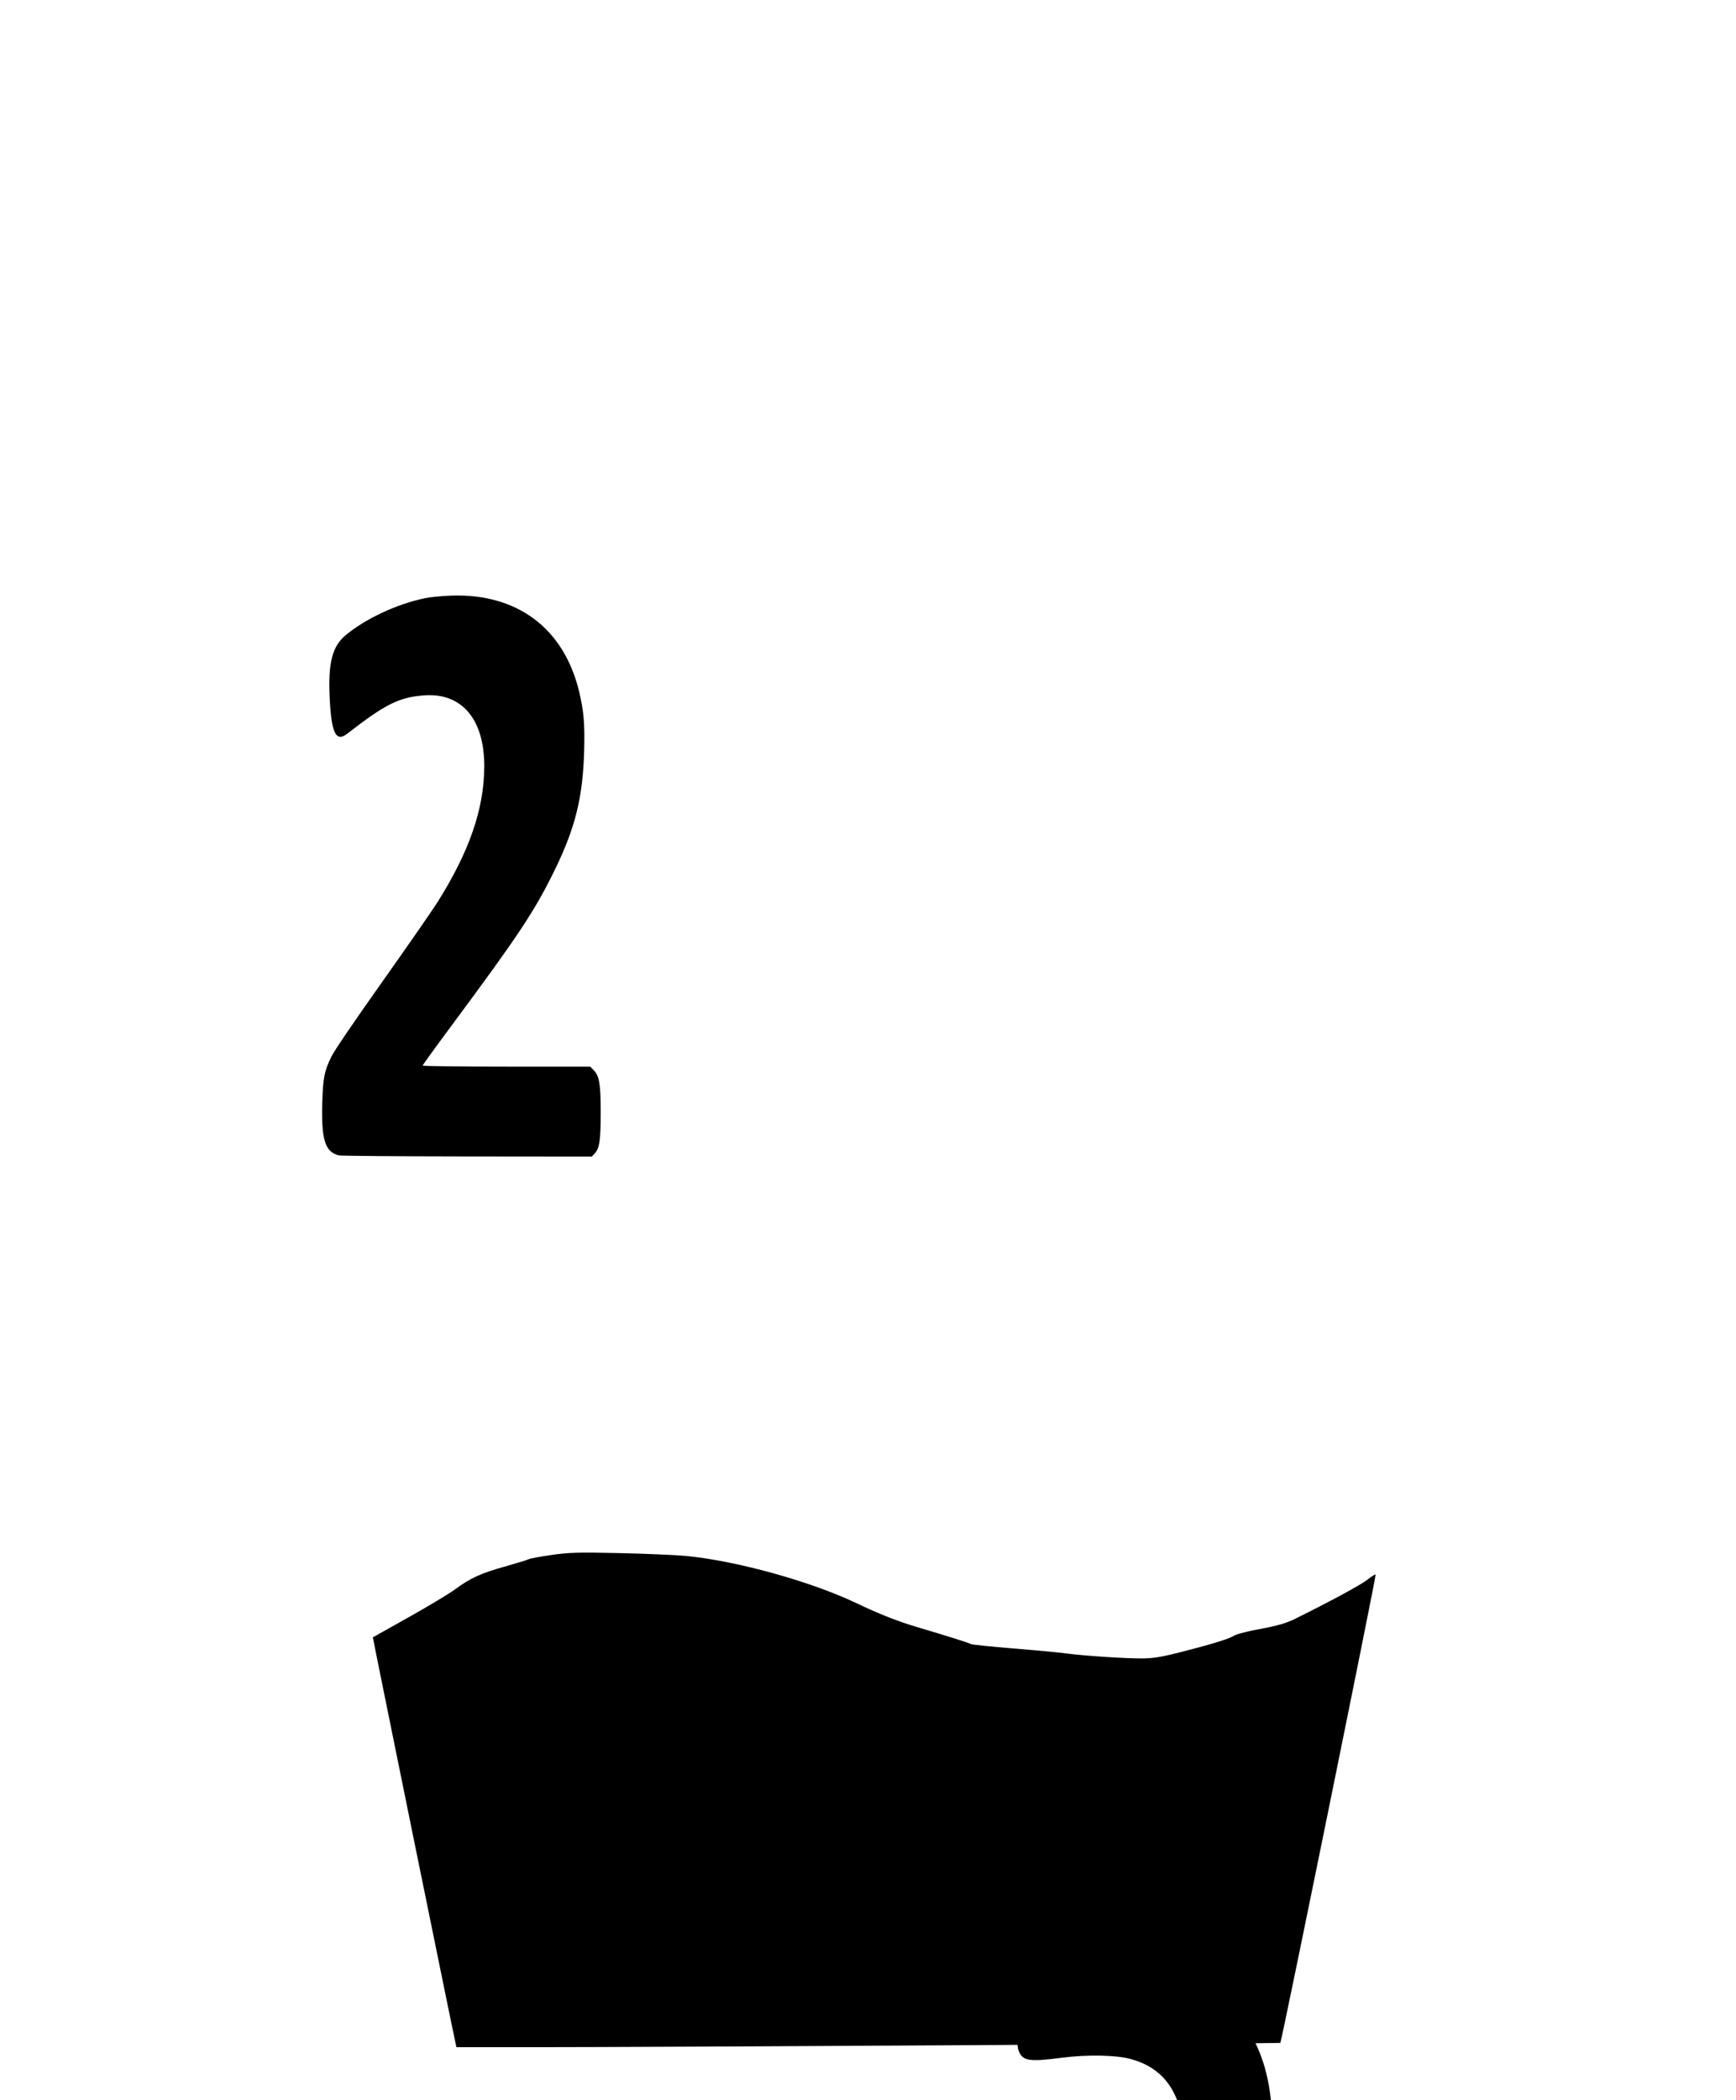 <svg viewBox="0 0 43.196 52.239" xmlns="http://www.w3.org/2000/svg">
  <path d="M 0.455,0.091 10.994,51.583 M 42.741,0.138 32.202,51.63 M 11.193,51.6 32.049,51.485 m 9.281,40.512 c 0.428,-0.237 0.857,-0.474 1.163,-0.645 0.306,-0.17 0.49,-0.274 0.63,-0.371 0.141,-0.097 0.239,-0.188 0.349,-0.262 0.11,-0.075 0.233,-0.134 0.331,-0.185 0.098,-0.052 0.171,-0.096 0.38,-0.161 0.208,-0.064 0.551,-0.148 0.728,-0.198 0.177,-0.05 0.19,-0.065 0.245,-0.087 0.055,-0.022 0.153,-0.05 0.233,-0.064 0.08,-0.013 0.141,-0.012 0.275,-0.032 0.135,-0.02 0.343,-0.061 0.508,-0.08 0.165,-0.019 0.288,-0.016 0.52,-0.009 0.233,0.006 0.575,0.015 0.949,0.025 0.373,0.01 0.777,0.021 1.034,0.035 0.257,0.015 0.367,0.033 0.502,0.044 0.135,0.011 0.294,0.016 0.557,0.061 0.263,0.046 0.63,0.133 0.851,0.178 0.22,0.045 0.294,0.047 0.392,0.073 0.098,0.026 0.22,0.076 0.361,0.118 0.141,0.043 0.3,0.078 0.539,0.154 0.239,0.076 0.557,0.193 0.735,0.252 0.178,0.059 0.214,0.06 0.239,0.068 0.024,0.008 0.037,0.024 0.055,0.033 0.018,0.008 0.043,0.009 0.08,0.025 0.037,0.017 0.086,0.049 0.122,0.065 0.037,0.016 0.061,0.017 0.092,0.034 0.031,0.016 0.067,0.048 0.098,0.065 0.031,0.016 0.055,0.017 0.086,0.026 0.031,0.009 0.067,0.025 0.153,0.066 0.086,0.041 0.22,0.107 0.312,0.156 0.092,0.049 0.141,0.081 0.214,0.107 0.073,0.025 0.171,0.043 0.257,0.077 0.086,0.033 0.159,0.082 0.318,0.133 0.159,0.051 0.404,0.104 0.545,0.146 0.141,0.043 0.178,0.075 0.312,0.117 0.135,0.042 0.367,0.095 0.52,0.146 0.153,0.051 0.227,0.099 0.41,0.127 0.184,0.028 0.477,0.036 0.692,0.049 0.214,0.013 0.349,0.033 0.496,0.044 0.147,0.012 0.306,0.016 0.496,0.036 0.19,0.021 0.41,0.057 0.692,0.088 0.282,0.031 0.624,0.055 0.973,0.072 0.349,0.017 0.704,0.027 0.924,0.017 0.22,-0.01 0.306,-0.038 0.477,-0.088 0.171,-0.05 0.428,-0.121 0.624,-0.17 0.196,-0.049 0.331,-0.077 0.41,-0.098 0.08,-0.021 0.104,-0.036 0.135,-0.051 0.031,-0.015 0.067,-0.029 0.116,-0.044 0.049,-0.014 0.11,-0.028 0.171,-0.058 0.061,-0.029 0.122,-0.074 0.202,-0.103 0.08,-0.029 0.178,-0.042 0.275,-0.062 0.098,-0.021 0.196,-0.049 0.318,-0.069 0.122,-0.02 0.269,-0.032 0.349,-0.045 0.08,-0.013 0.092,-0.029 0.135,-0.043 0.043,-0.014 0.116,-0.028 0.153,-0.042 0.037,-0.014 0.037,-0.03 0.049,-0.038 0.012,-0.007 0.037,-0.007 0.067,-0.022 0.031,-0.015 0.067,-0.045 0.11,-0.067 0.043,-0.022 0.092,-0.036 0.153,-0.074 0.061,-0.037 0.135,-0.097 0.184,-0.127 0.049,-0.03 0.073,-0.029 0.141,-0.058 0.067,-0.029 0.178,-0.088 0.343,-0.169 0.165,-0.081 0.386,-0.184 0.496,-0.243 0.11,-0.059 0.11,-0.075 0.135,-0.09 0.024,-0.015 0.073,-0.029 0.098,-0.044 0.024,-0.015 0.024,-0.03 0.043,-0.045 0.018,-0.015 0.055,-0.03 0.086,-0.052 0.031,-0.022 0.055,-0.053 0.08,-0.068 0.024,-0.015 0.049,-0.014 0.067,-0.029 0.018,-0.015 0.031,-0.046 0.067,-0.06 0.037,-0.015 0.098,-0.013 0.159,-0.011 M 11.337,50.826 C 11.28,50.586 9.271,40.731 9.278,40.725 c 0.005,-0.004 0.404,-0.228 0.887,-0.498 0.483,-0.27 1.001,-0.581 1.151,-0.691 0.388,-0.285 0.641,-0.402 1.247,-0.572 0.293,-0.083 0.561,-0.165 0.595,-0.183 0.035,-0.018 0.289,-0.065 0.565,-0.105 0.428,-0.062 0.68,-0.069 1.7,-0.046 0.659,0.015 1.403,0.047 1.653,0.071 1.259,0.122 3.1,0.633 4.243,1.178 0.579,0.276 1.023,0.45 1.528,0.599 0.697,0.206 1.269,0.387 1.313,0.414 0.025,0.016 0.493,0.064 1.04,0.108 0.547,0.044 1.136,0.099 1.308,0.123 0.426,0.058 1.447,0.127 1.891,0.127 0.289,2.65e-4 0.5,-0.034 1.025,-0.169 0.766,-0.196 1.168,-0.321 1.297,-0.405 0.05,-0.033 0.342,-0.106 0.649,-0.162 0.405,-0.074 0.637,-0.142 0.85,-0.247 0.865,-0.427 1.655,-0.854 1.811,-0.98 0.097,-0.079 0.186,-0.134 0.198,-0.122 0.02,0.02 -2.341,11.621 -2.371,11.647 -0.018,0.017 -15.809,0.108 -18.503,0.107 l -1.998,-5.29e-4 z M 8.437,28.739 C 8.089,28.656 7.992,28.352 8.019,27.427 8.038,26.801 8.07,26.64 8.248,26.277 8.318,26.133 8.82,25.396 9.506,24.428 10.134,23.542 10.753,22.649 10.883,22.444 c 0.795,-1.261 1.161,-2.32 1.167,-3.371 0.006,-1.189 -0.564,-1.856 -1.518,-1.776 -0.611,0.051 -0.95,0.221 -1.889,0.95 -0.288,0.223 -0.399,-0.009 -0.441,-0.917 -0.038,-0.836 0.067,-1.249 0.384,-1.518 0.491,-0.415 1.266,-0.78 1.98,-0.932 0.129,-0.027 0.423,-0.057 0.655,-0.065 1.641,-0.061 2.807,0.808 3.187,2.378 0.118,0.488 0.146,0.812 0.127,1.488 -0.032,1.146 -0.218,1.902 -0.724,2.942 -0.499,1.026 -0.906,1.639 -2.588,3.904 -0.388,0.523 -0.706,0.963 -0.706,0.977 0,0.014 0.938,0.026 2.084,0.026 h 2.084 l 0.079,0.079 c 0.149,0.149 0.183,0.342 0.183,1.054 0,0.699 -0.029,0.897 -0.15,1.028 l -0.071,0.076 -3.096,-0.003 c -1.703,-0.002 -3.139,-0.013 -3.192,-0.026 z m 18.511,28.963 c -0.617,-0.091 -1.083,-0.226 -1.518,-0.44 -0.5,-0.246 -0.547,-0.363 -0.549,-1.351 -0.002,-0.7 0.028,-0.939 0.133,-1.072 0.033,-0.042 0.083,-0.076 0.11,-0.076 0.028,2.91e-4 0.164,0.075 0.304,0.167 0.492,0.322 0.982,0.519 1.447,0.581 0.331,0.044 0.974,0.019 1.223,-0.048 0.648,-0.174 1.073,-0.632 1.273,-1.371 0.056,-0.205 0.065,-0.318 0.065,-0.805 0,-0.489 -0.009,-0.599 -0.065,-0.805 -0.187,-0.687 -0.588,-1.096 -1.249,-1.272 -0.363,-0.097 -1.081,-0.109 -1.697,-0.029 -0.82,0.107 -0.979,0.082 -1.077,-0.171 -0.05,-0.131 -0.054,-0.334 -0.054,-3.45 0,-3.54 -0.004,-3.454 0.145,-3.621 0.14,-0.157 0.064,-0.153 2.804,-0.153 h 2.549 l 0.074,0.088 c 0.128,0.152 0.155,0.342 0.155,1.076 0,0.74 -0.03,0.957 -0.154,1.104 l -0.075,0.089 h -1.891 -1.891 v 1.495 1.495 l 0.067,-0.021 c 0.037,-0.012 0.383,-0.028 0.77,-0.037 0.828,-0.019 1.135,0.018 1.657,0.195 0.433,0.147 0.743,0.327 1.033,0.599 0.293,0.275 0.465,0.496 0.637,0.82 0.34,0.64 0.488,1.353 0.489,2.365 0.001,1.065 -0.152,1.804 -0.538,2.589 -0.529,1.078 -1.417,1.759 -2.63,2.017 -0.369,0.078 -1.152,0.1 -1.544,0.042 z m 26.281,22.012 c -0.441,-0.097 -0.832,-0.331 -1.099,-0.657 -0.285,-0.348 -0.522,-0.959 -0.613,-1.581 -0.063,-0.428 -0.099,-1.141 -0.08,-1.566 0.077,-1.67 0.538,-2.681 1.421,-3.113 0.378,-0.185 0.673,-0.242 1.13,-0.219 0.631,0.032 1,0.183 1.389,0.57 0.556,0.553 0.793,1.311 0.839,2.688 0.073,2.199 -0.564,3.54 -1.832,3.865 -0.269,0.069 -0.873,0.076 -1.155,0.013 z m 0.895,-1.474 c 0.33,-0.152 0.47,-0.559 0.523,-1.52 0.029,-0.537 0.001,-1.365 -0.059,-1.717 -0.115,-0.678 -0.349,-0.974 -0.769,-0.972 -0.4,0.002 -0.624,0.282 -0.747,0.934 -0.076,0.403 -0.075,2.003 0.002,2.392 0.104,0.527 0.227,0.769 0.447,0.877 0.162,0.08 0.436,0.083 0.603,0.006 z m 25.733,29.096 c -0.259,-0.055 -0.366,-0.186 -0.313,-0.383 0.048,-0.18 7.526,-13.663 7.657,-13.806 0.166,-0.181 0.332,-0.23 0.796,-0.231 0.451,-0.002 0.616,0.047 0.702,0.205 0.052,0.097 0.052,0.105 -0.003,0.25 -0.031,0.082 -1.735,3.181 -3.786,6.885 -3.965,7.162 -3.847,6.96 -4.116,7.046 -0.152,0.048 -0.764,0.071 -0.936,0.035 z m 32.724,28.914 c -0.445,-0.064 -0.805,-0.238 -1.107,-0.534 -0.42,-0.412 -0.656,-0.975 -0.777,-1.849 -0.074,-0.536 -0.074,-1.768 -0.001,-2.231 0.102,-0.646 0.264,-1.144 0.503,-1.551 0.134,-0.228 0.504,-0.593 0.741,-0.73 0.64,-0.372 1.635,-0.372 2.262,-5.29e-4 0.375,0.223 0.682,0.591 0.871,1.044 0.437,1.049 0.469,3.017 0.068,4.224 -0.257,0.773 -0.782,1.349 -1.41,1.544 -0.361,0.112 -0.756,0.141 -1.149,0.084 z m 0.761,-1.504 c 0.359,-0.186 0.507,-0.778 0.507,-2.023 0,-1.255 -0.139,-1.869 -0.469,-2.079 -0.272,-0.173 -0.581,-0.143 -0.801,0.077 -0.225,0.225 -0.329,0.625 -0.367,1.42 -0.026,0.526 0.001,1.374 0.054,1.696 0.094,0.578 0.262,0.861 0.561,0.943 0.158,0.043 0.397,0.028 0.516,-0.034 z " />
</svg>